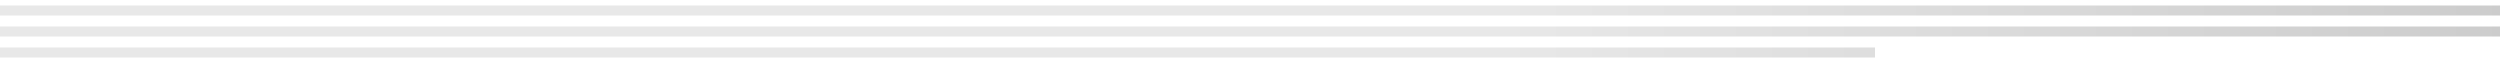 <svg xmlns="http://www.w3.org/2000/svg" width="100%" height="71" preserveAspectRatio="none">
	<rect x="0" y="0" width="100%" height="100%" clip-path="url(#clip-path5)" style='fill: url("#fill9");'></rect>
	<defs>
		<linearGradient id="fill9">
			<stop offset="0.6" stop-color="#e8e8e8" stop-opacity="1">
				<animate attributeName="offset" values="-2; -2; 1" keyTimes="0; 0.25; 1" dur="2s" repeatCount="indefinite"></animate>
			</stop>
			<stop offset="1.6" stop-color="#cccccc" stop-opacity="1">
				<animate attributeName="offset" values="-1; -1; 2" keyTimes="0; 0.25; 1" dur="2s" repeatCount="indefinite"></animate>
			</stop>
			<stop offset="2.6" stop-color="#e8e8e8" stop-opacity="1">
				<animate attributeName="offset" values="0; 0; 3" keyTimes="0; 0.25; 1" dur="2s" repeatCount="indefinite"></animate>
			</stop>
		</linearGradient>
		<clipPath id="clip-path5">
			<rect y="5.5" width="100%" height="10"/>
			<rect y="26.5" width="100%" height="10"/>
			<rect y="47.5" width="75%" height="10"/>
		</clipPath>
	</defs>
</svg>